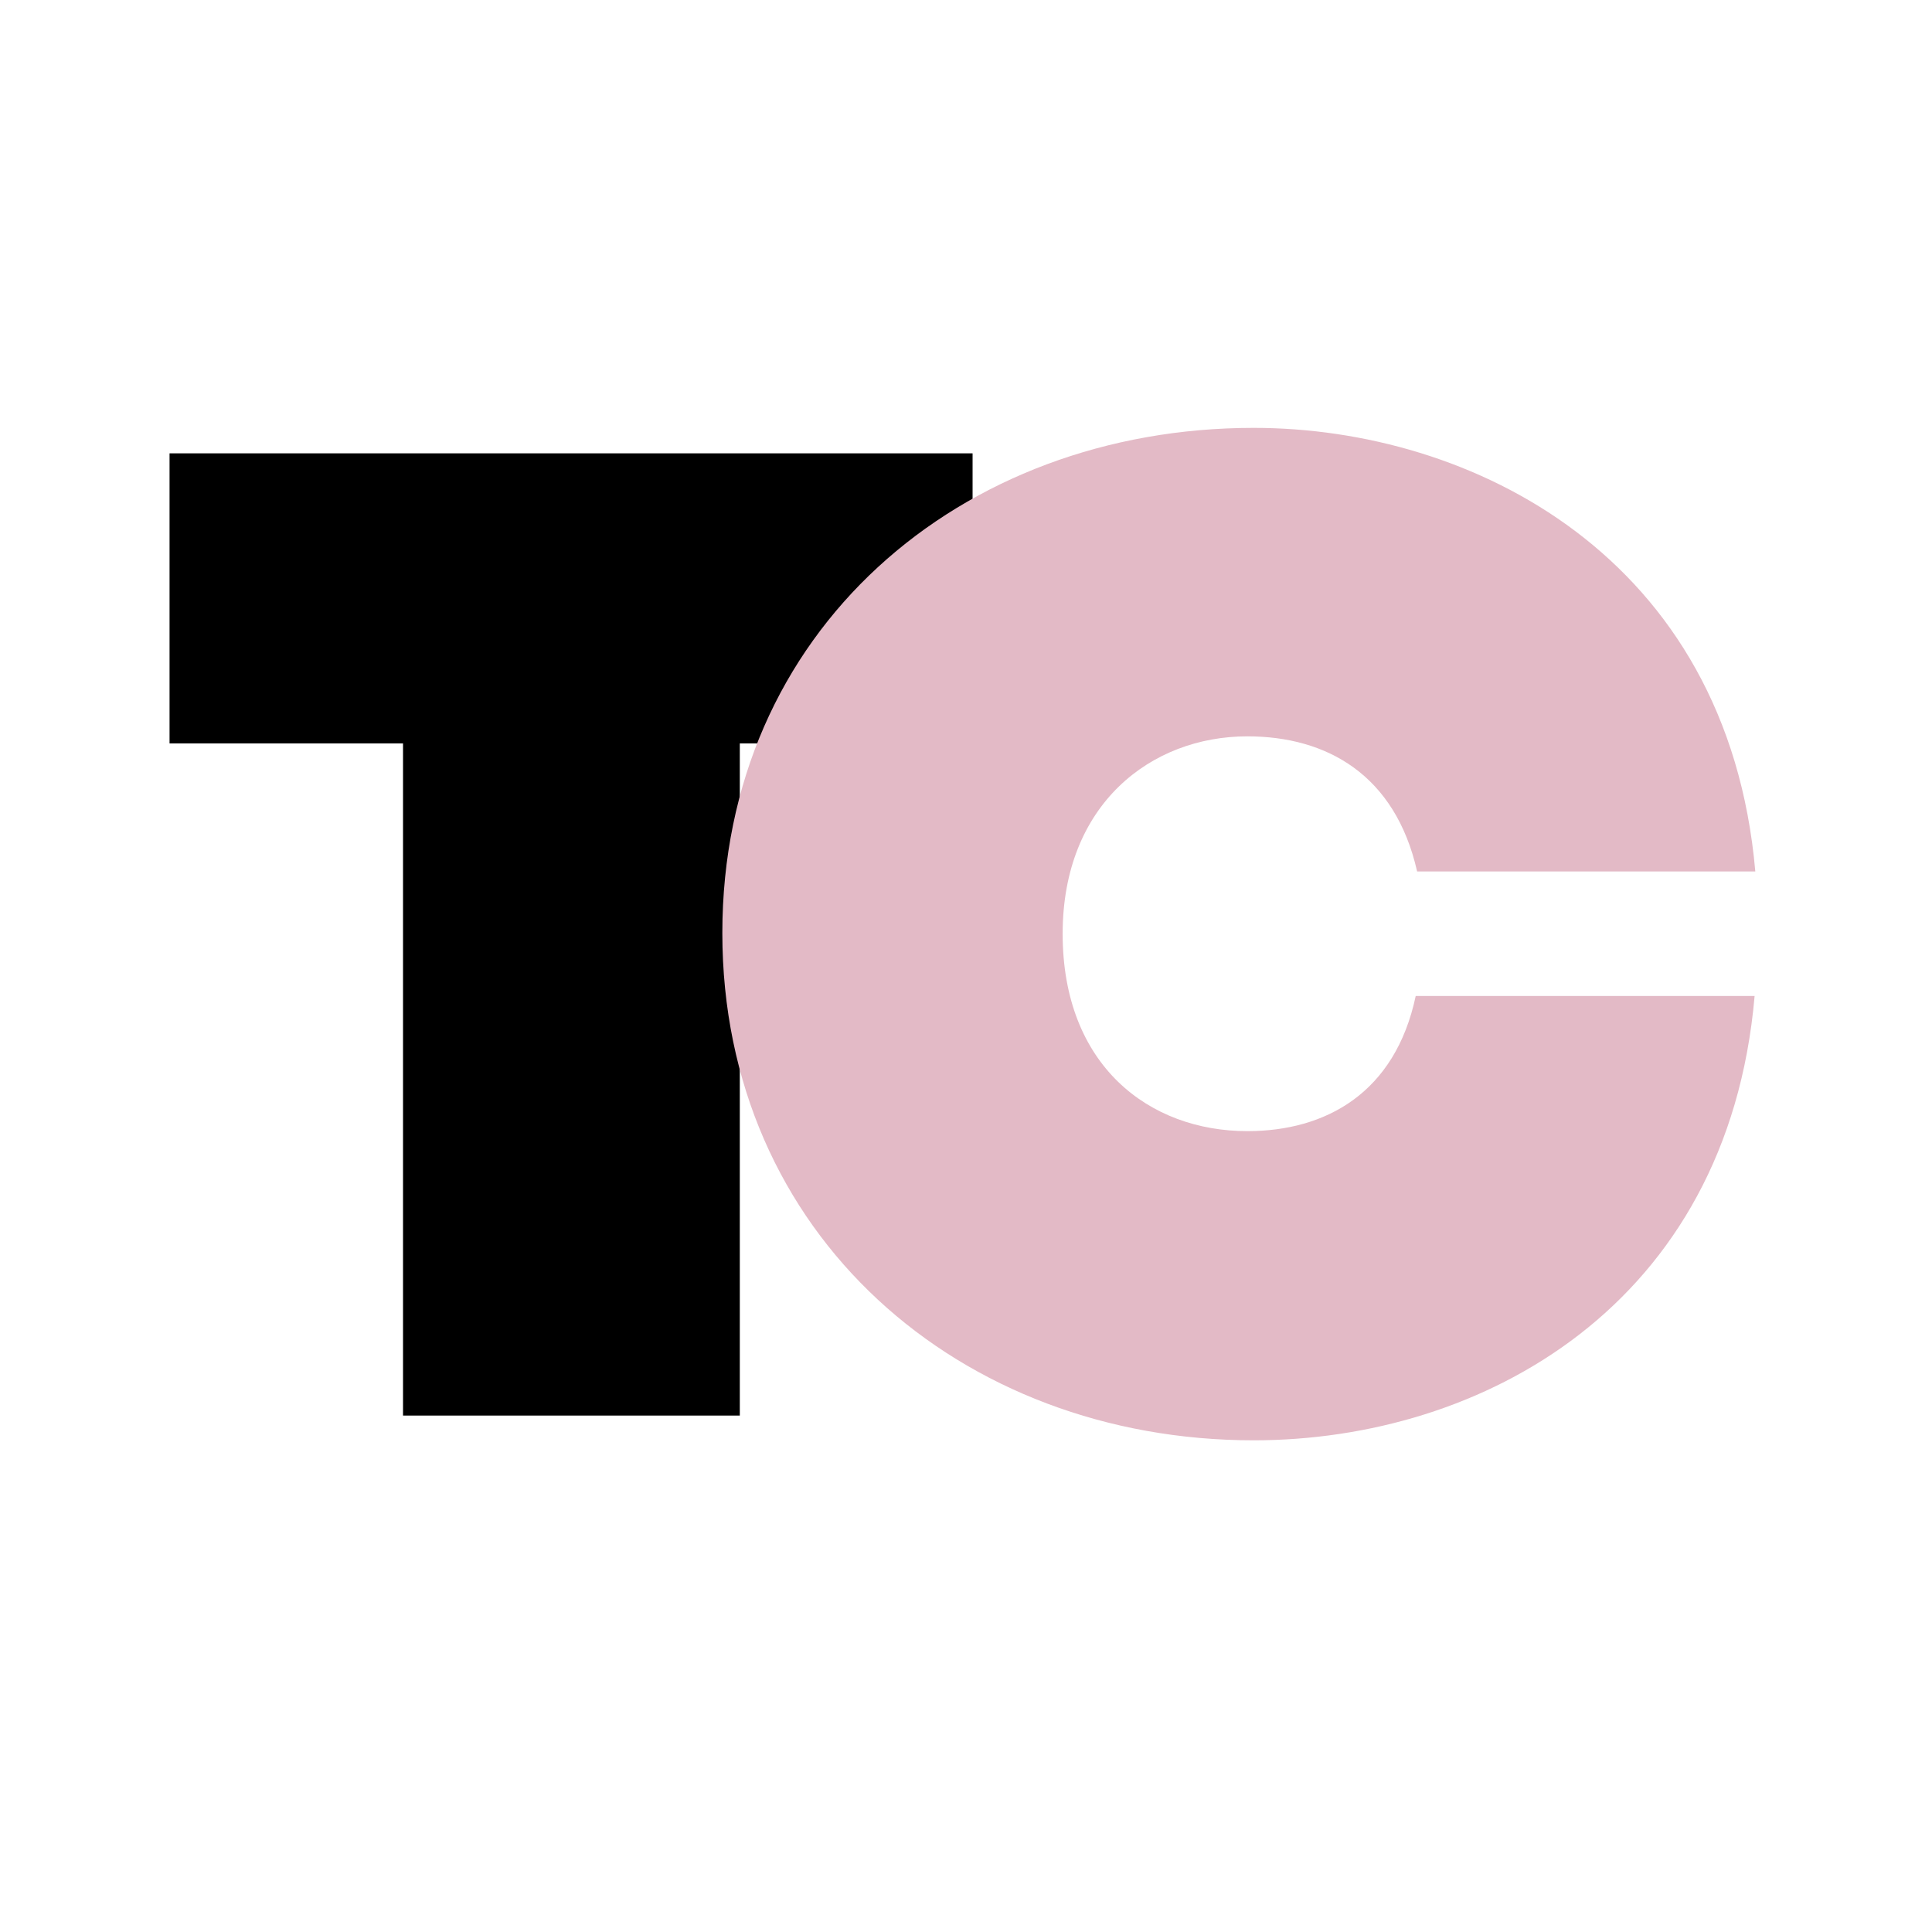 <svg xmlns="http://www.w3.org/2000/svg" xmlns:xlink="http://www.w3.org/1999/xlink" width="500" zoomAndPan="magnify" viewBox="0 0 375 375" height="500" preserveAspectRatio="xMidYMid meet" version="1.0"><defs><g/></defs><g fill="#000000" fill-opacity="1"><g transform="translate(29.749, 274.76)"><g><path d="M 113.848 0 L 113.848 -130.461 L 159.027 -130.461 L 159.027 -186.766 L 3.16 -186.766 L 3.16 -130.461 L 48.477 -130.461 L 48.477 0 Z M 113.848 0 "/></g></g></g><g fill="#e3bac6" fill-opacity="1"><g transform="translate(135.674, 274.76)"><g><path d="M 107.664 4.805 C 151.887 4.805 199.676 -21.285 204.895 -81.438 L 139.113 -81.438 C 135.133 -62.621 121.672 -55.207 106.43 -55.207 C 87.34 -55.207 70.586 -67.977 70.586 -93.52 C 70.586 -118.652 87.754 -131.836 106.43 -131.836 C 121.812 -131.836 135.133 -124.422 139.391 -105.605 L 205.031 -105.605 C 199.676 -166.855 149.824 -191.711 107.664 -191.711 C 50.676 -191.711 4.531 -152.297 4.531 -93.66 C 4.531 -35.156 50.676 4.805 107.664 4.805 Z M 107.664 4.805 "/></g></g></g></svg>